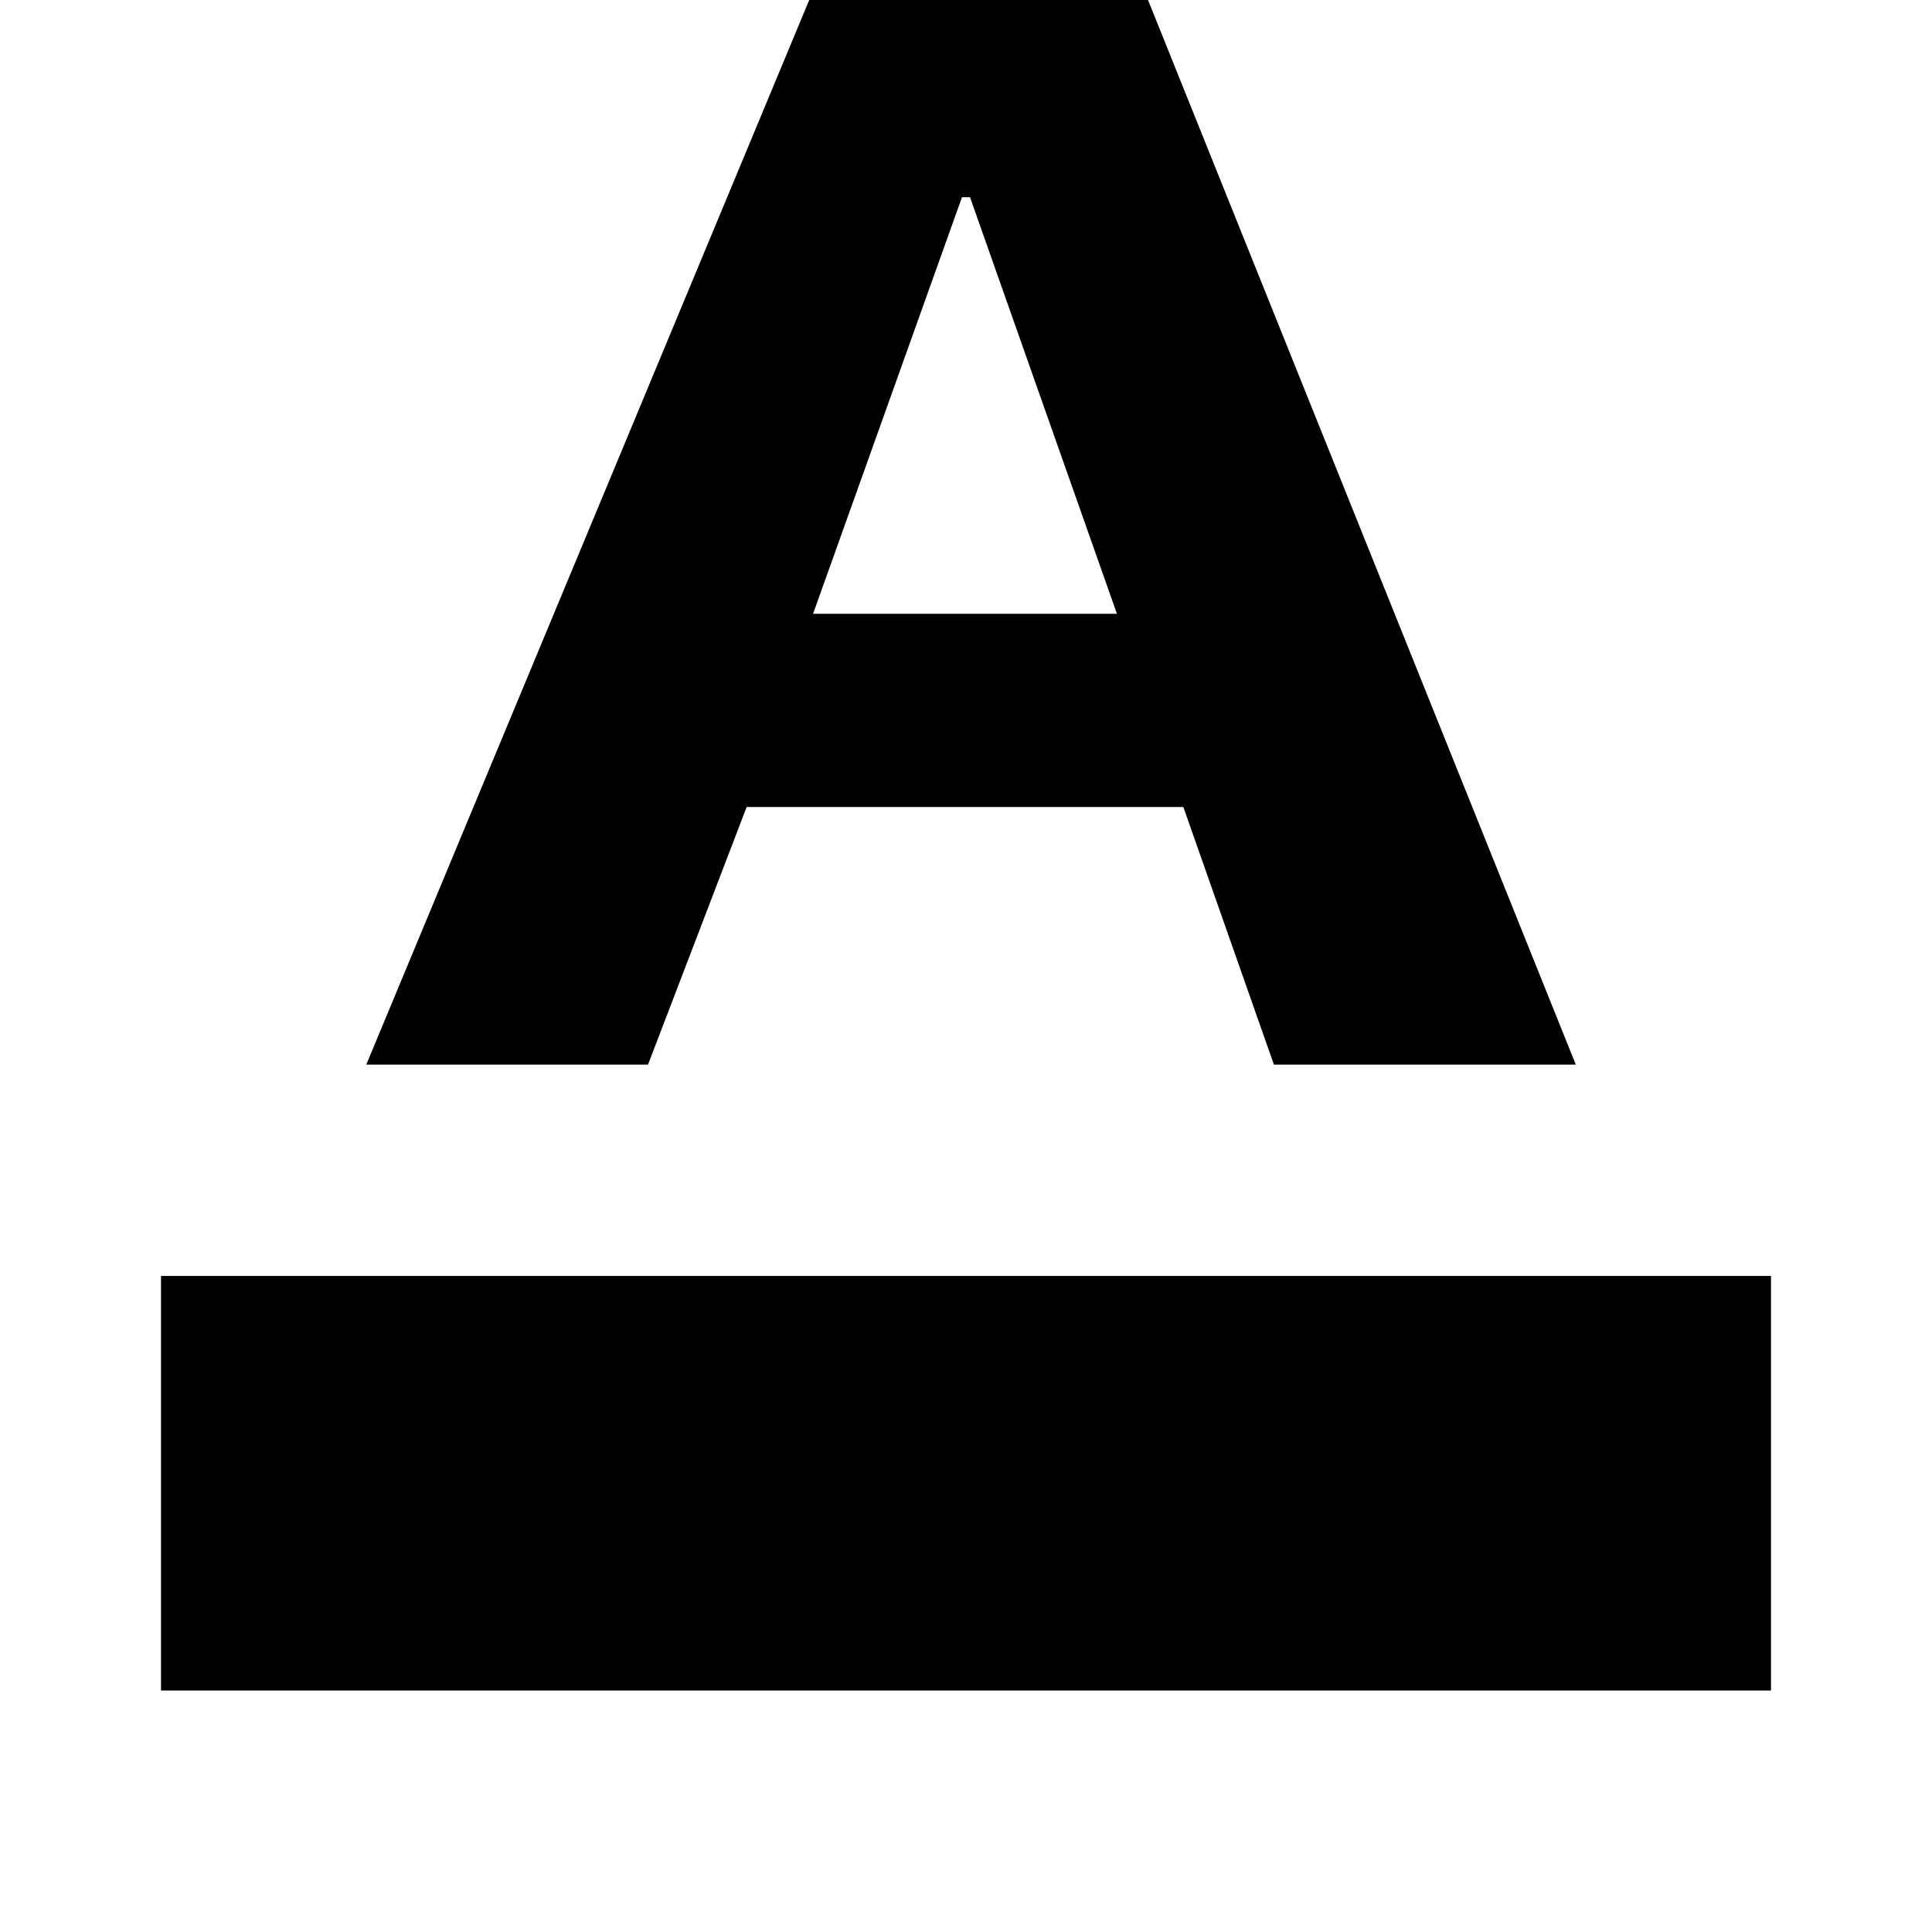 <svg xmlns="http://www.w3.org/2000/svg" height="24" width="24"><path d="M2 21v-5.15h20V21Zm2.55-7.775 5.825-14h3.575l5.625 14h-3.75l-1.125-3.2H9.275l-1.225 3.2Zm5.55-5.6h3.775L12.05 2.45h-.1Z"/></svg>